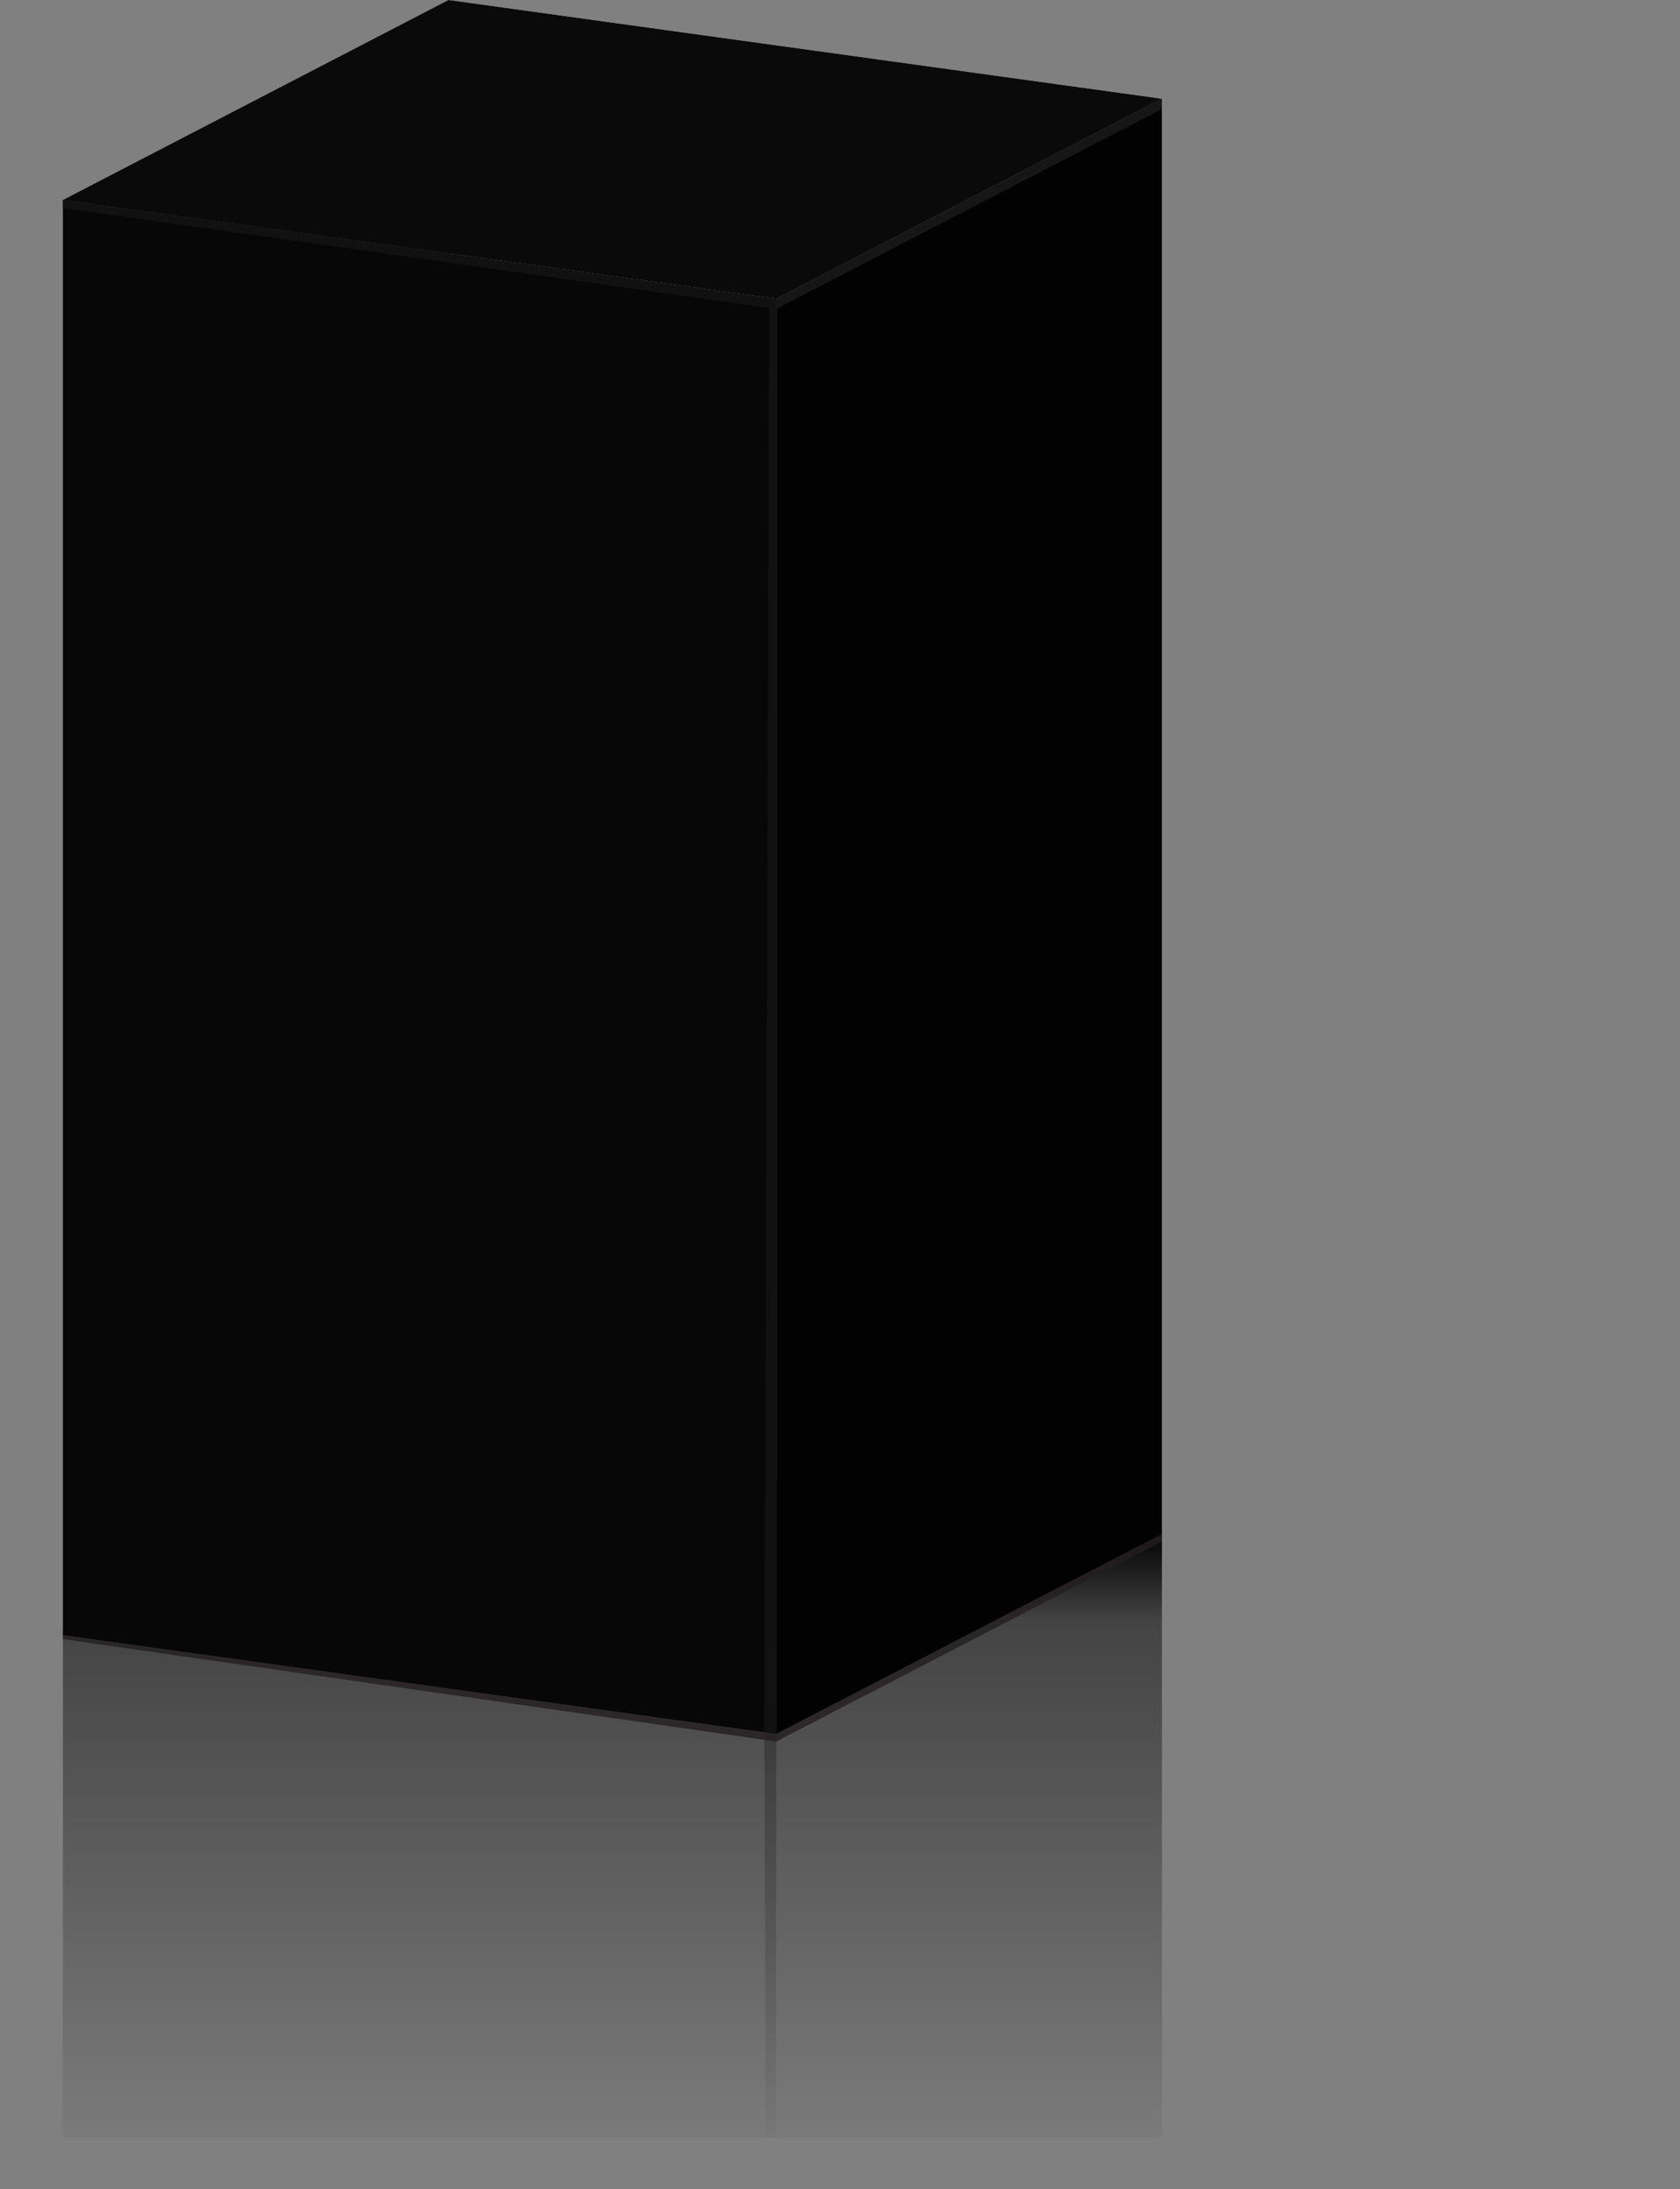 <svg xmlns="http://www.w3.org/2000/svg" xmlns:xlink="http://www.w3.org/1999/xlink" viewBox="0 0 662.35 862.73">
  <rect x="0" y="0" width="662.35" height="862.73" fill="#808080" stroke="none"/>
  <defs>
    <style>
      .cls-1 {
        fill: none;
      }

      .cls-2 {
        isolation: isolate;
      }

      .cls-3 {
        clip-path: url(#clip-path);
      }

      .cls-4 {
        fill: url(#linear-gradient);
      }

      .cls-5 {
        clip-path: url(#clip-path-2);
      }

      .cls-6 {
        opacity: 0.67;
      }

      .cls-7 {
        clip-path: url(#clip-path-3);
      }

      .cls-8 {
        fill: #eee;
      }

      .cls-9 {
        fill: #070707;
      }

      .cls-10 {
        fill: #0a0a0a;
      }

      .cls-11 {
        fill: #020202;
      }

      .cls-12 {
        fill: #111;
      }

      .cls-13 {
        fill: #231f20;
        opacity: 0.8;
        mix-blend-mode: multiply;
      }

      .cls-14 {
        fill: #161616;
      }
    </style>
    <clipPath id="clip-path" transform="translate(24.8)">
      <polygon class="cls-1" points="281.23 683.15 281.23 842.38 0 842.38 0 642.23 276.57 682.51 281.23 683.15"/>
    </clipPath>
    <linearGradient id="linear-gradient" x1="331.17" y1="603.14" x2="331.17" y2="861.59" gradientUnits="userSpaceOnUse">
      <stop offset="0"/>
      <stop offset="0.14" stop-opacity="0.47"/>
      <stop offset="1" stop-opacity="0"/>
    </linearGradient>
    <clipPath id="clip-path-2" transform="translate(24.8)">
      <polygon class="cls-1" points="433.3 603.13 433.3 842.38 281.23 842.38 281.23 683.15 433.3 603.13"/>
    </clipPath>
    <clipPath id="clip-path-3" transform="translate(24.8)">
      <polygon class="cls-1" points="281.23 683.15 281.23 842.38 277.12 842.38 276.57 682.51 281.23 683.15"/>
    </clipPath>
  </defs>
  <title>Asset 16</title>
  <g class="cls-2">
    <g id="Layer_2" data-name="Layer 2">
      <g id="Layer_1-2" data-name="Layer 1">
        <g class="cls-3">
          <rect class="cls-4" y="599.72" width="662.35" height="263.01"/>
        </g>
        <g class="cls-5">
          <rect class="cls-4" y="599.72" width="662.35" height="263.01"/>
        </g>
        <g class="cls-6">
          <g class="cls-7">
            <rect class="cls-4" y="599.72" width="662.35" height="263.01"/>
          </g>
        </g>
        <polygon class="cls-8" points="458.09 604.51 176.86 565.6 176.86 0 458.09 38.91 458.09 604.51"/>
        <polygon class="cls-9" points="306.04 683.34 24.8 644.42 24.8 78.83 306.04 117.74 306.04 683.34"/>
        <polygon class="cls-10" points="24.8 78.83 176.86 0 458.09 38.91 306.04 117.74 24.8 78.83"/>
        <polygon class="cls-11" points="306.04 683.34 458.09 604.51 458.09 38.91 306.04 117.74 306.04 683.34"/>
        <polygon class="cls-12" points="303.25 117.36 303.25 117.36 24.8 78.83 24.8 81.94 303.24 121.36 301.38 682.71 306.04 683.34 306.04 121.75 306.04 117.74 303.25 117.36"/>
        <polygon class="cls-13" points="306.04 683.34 24.8 644.42 24.8 645.95 306.04 686.31 458.09 607.47 458.09 604.51 306.04 683.34"/>
        <polygon class="cls-14" points="306.04 117.74 458.09 38.91 458.09 42.99 306.04 121.75 306.04 117.74"/>
      </g>
    </g>
  </g>
</svg>
